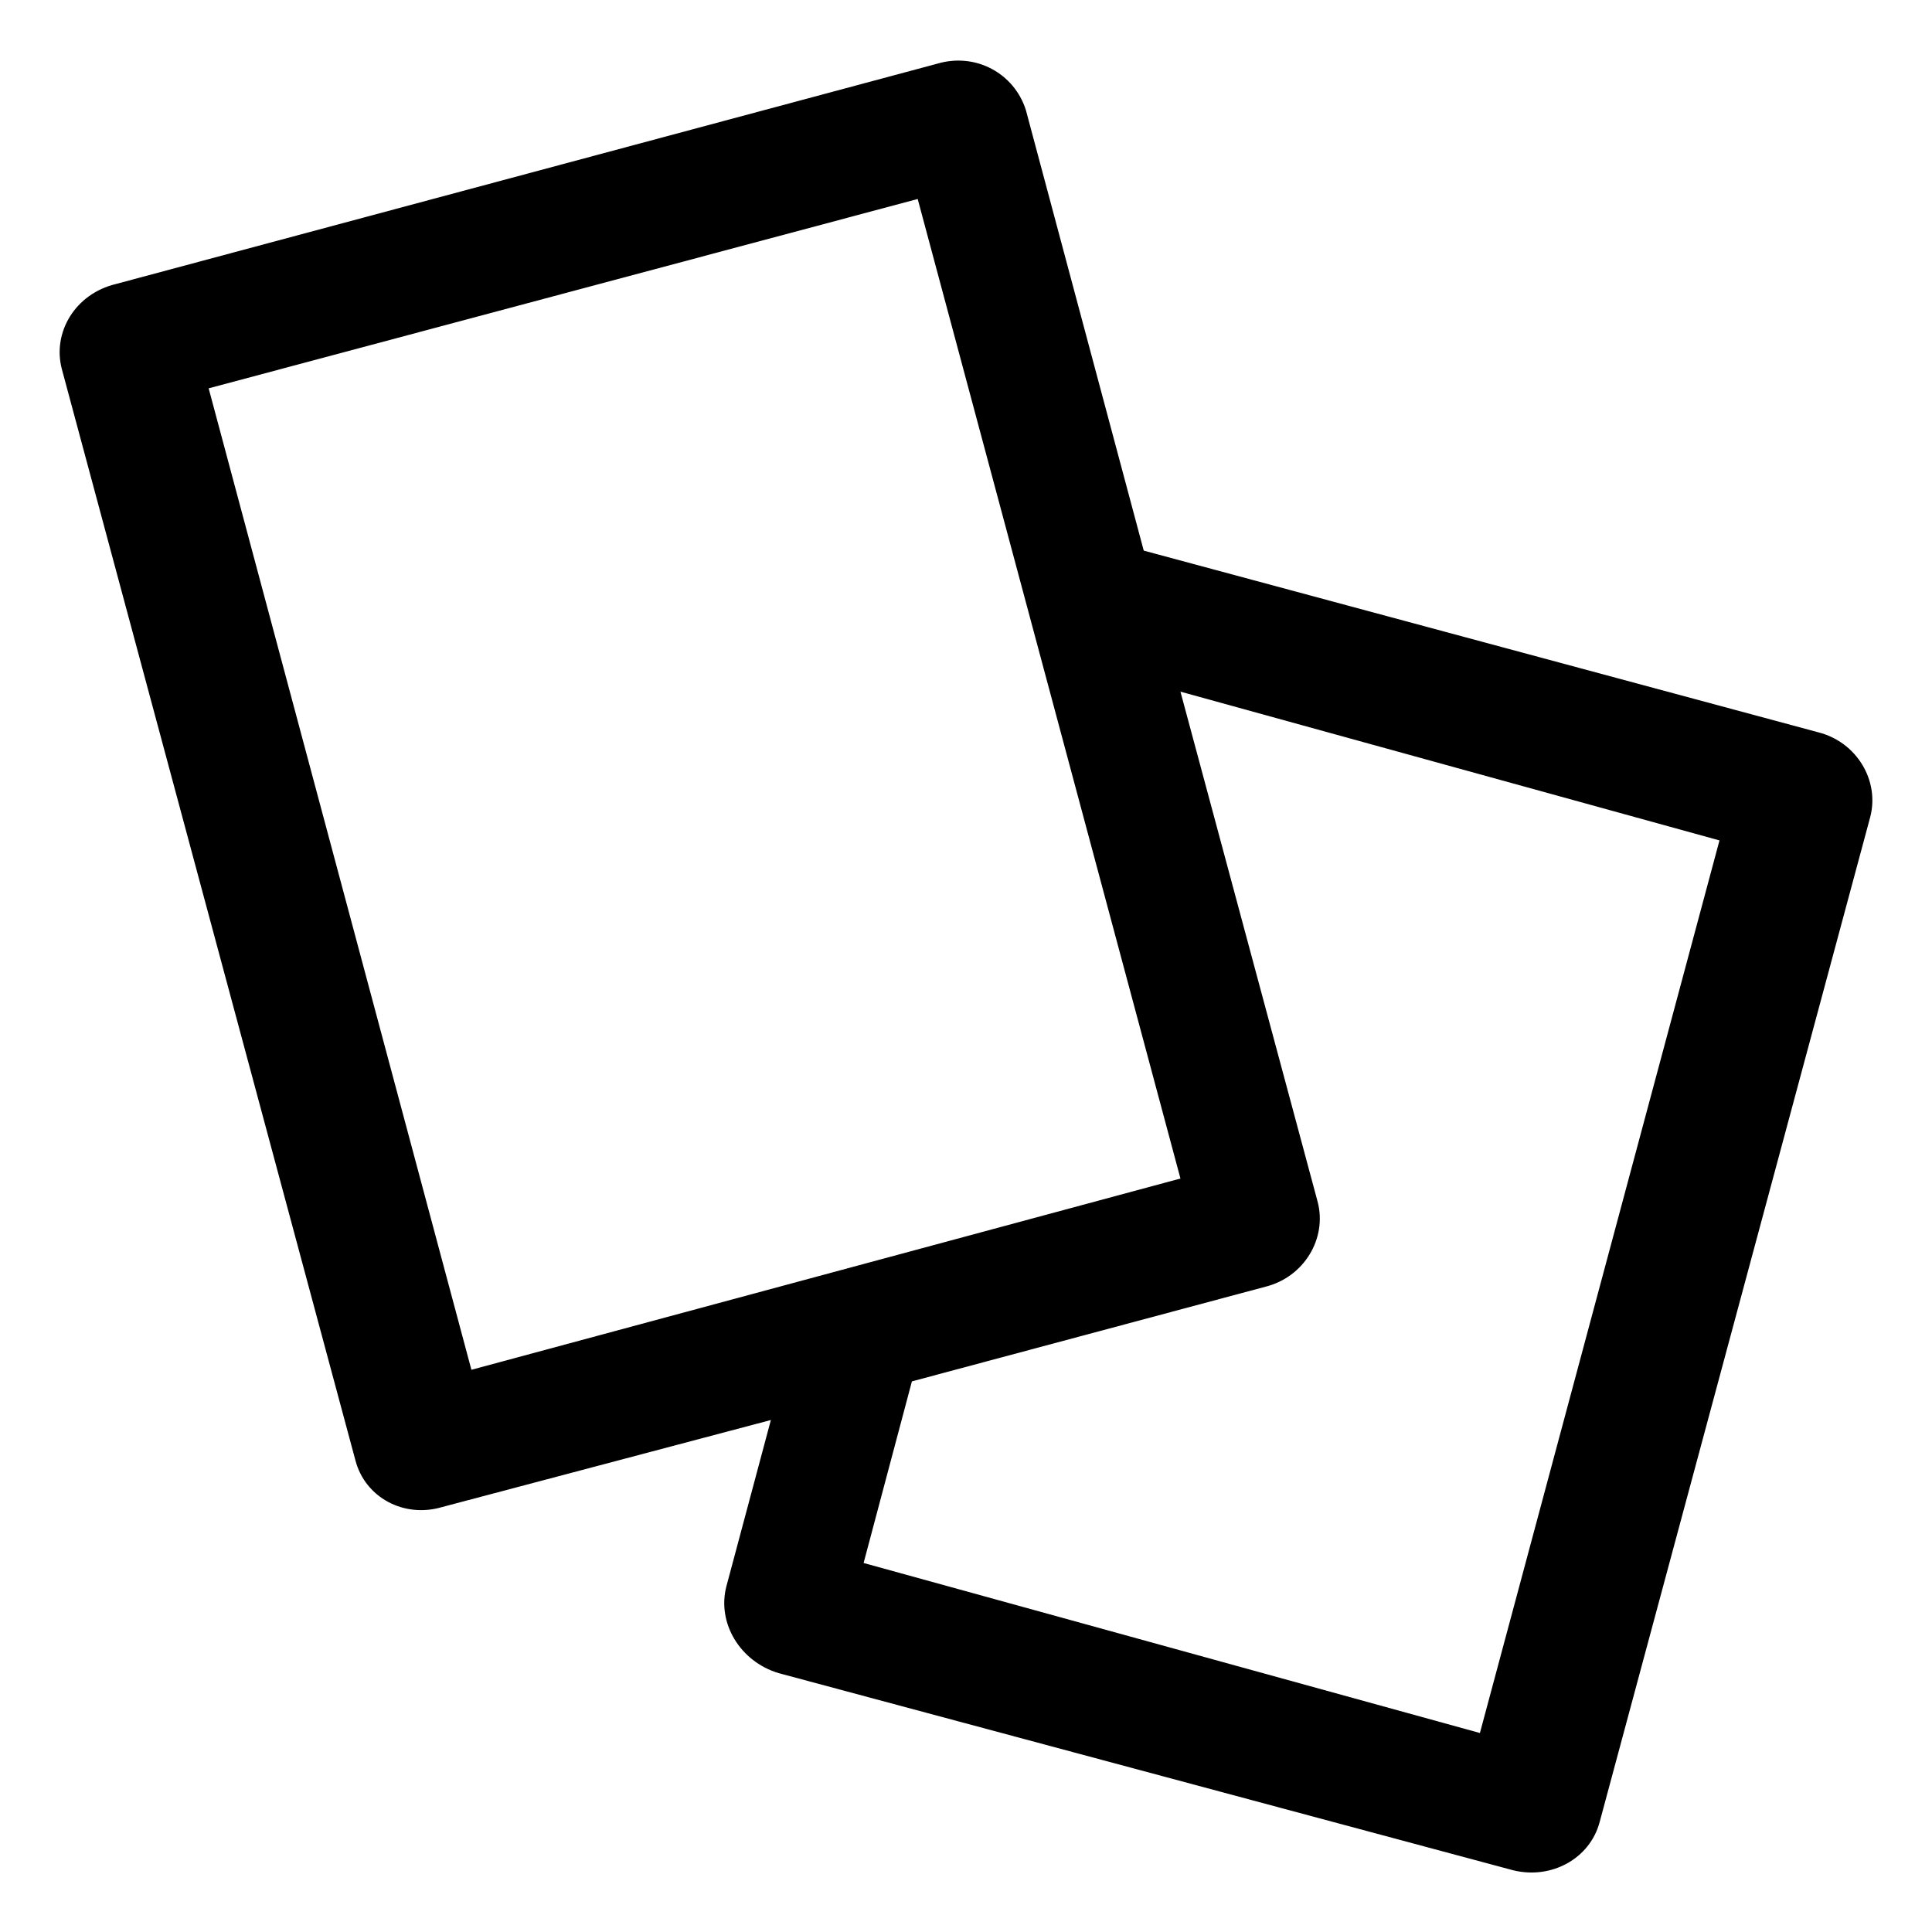 <?xml version="1.0" encoding="utf-8"?>
<!-- Generated by IcoMoon.io -->
<!DOCTYPE svg PUBLIC "-//W3C//DTD SVG 1.1//EN" "http://www.w3.org/Graphics/SVG/1.1/DTD/svg11.dtd">
<svg version="1.1" xmlns="http://www.w3.org/2000/svg" xmlns:xlink="http://www.w3.org/1999/xlink" width="1024" height="1024" viewBox="0 0 1024 1024">
<path fill="#000000" d="M963.584 388.096l-357.376-96.256-62.464-233.472c-6.144-19.456-26.624-30.72-47.104-24.576l-435.2 116.736c-21.504 5.12-33.792 25.6-28.672 45.056l155.648 578.56c5.12 19.456 25.6 30.72 46.080 24.576l174.080-46.080-23.552 88.064c-5.12 19.456 7.168 39.936 27.648 46.080l389.12 104.448c20.48 5.12 40.96-6.144 46.080-25.6l143.36-532.48c5.12-19.456-7.168-39.936-27.648-45.056zM110.592 205.824l375.808-100.352 139.264 519.168-375.808 101.376-139.264-520.192zM784.384 918.528l-326.656-90.112 25.6-96.256 187.392-50.176c20.48-5.12 32.768-25.6 27.648-45.056l-72.704-270.336 285.696 78.848-126.976 473.088z"></path>
</svg>
